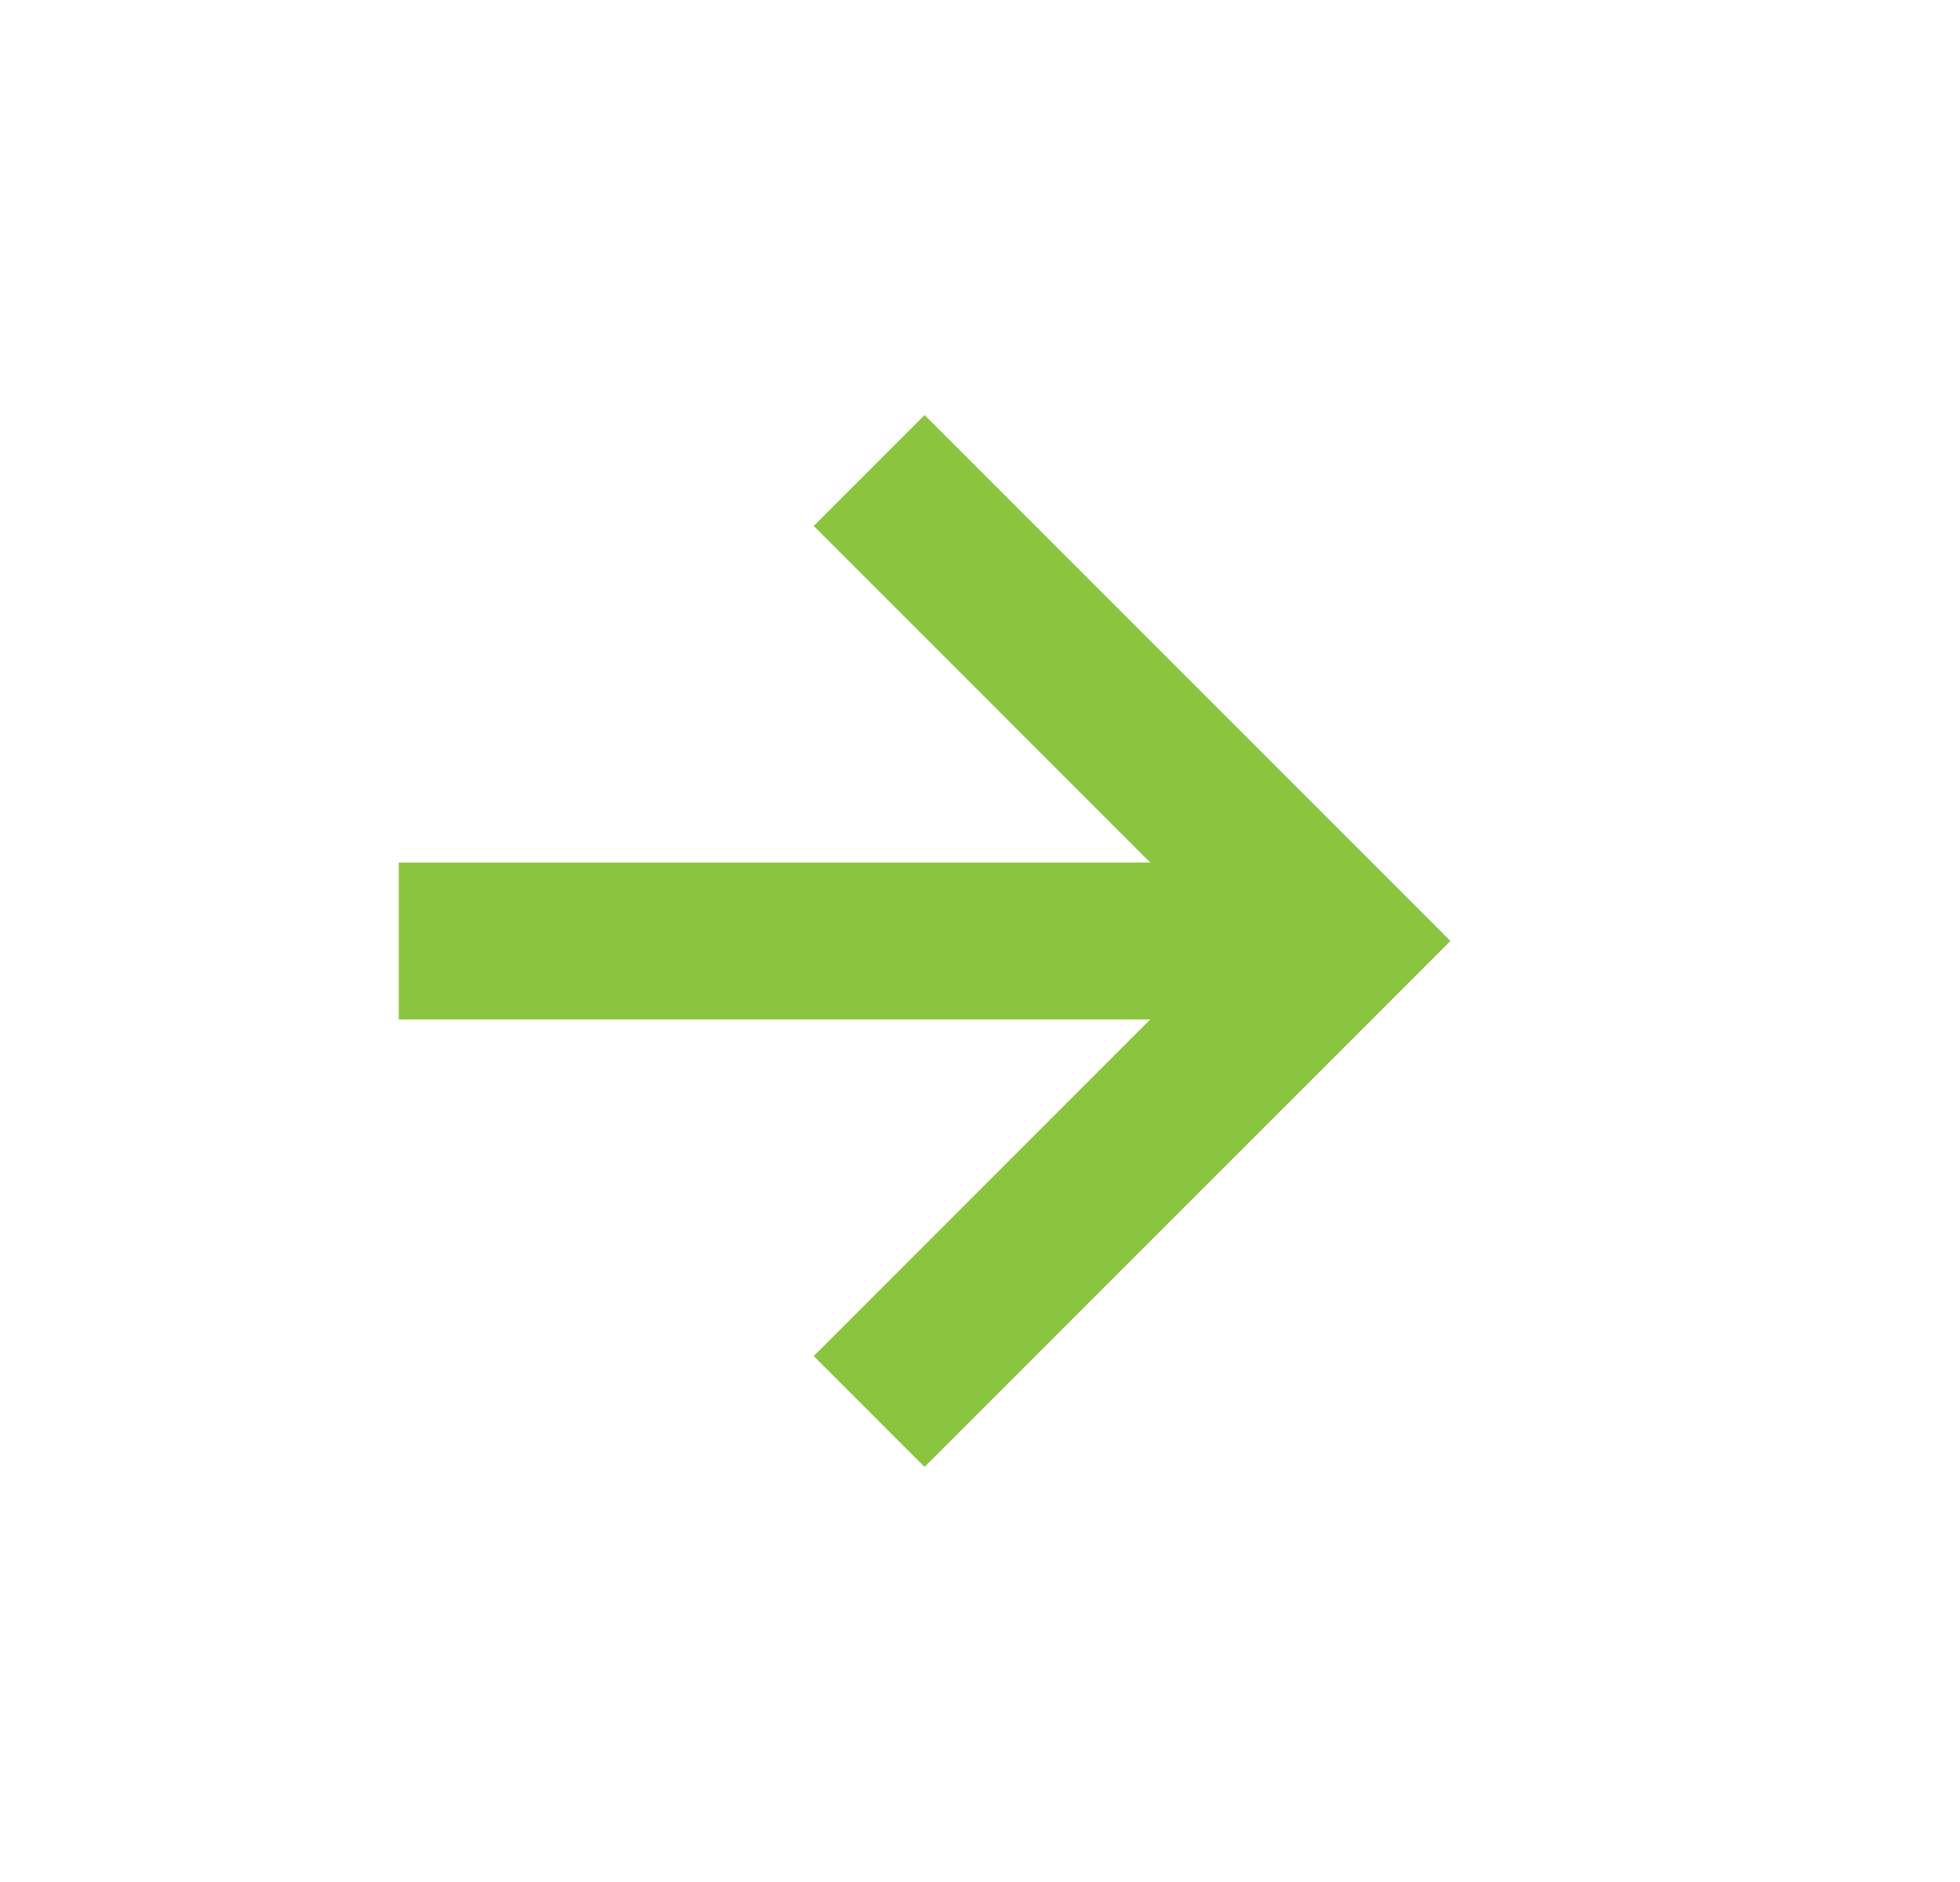 <svg width="25" height="24" viewBox="0 0 25 24" fill="none" xmlns="http://www.w3.org/2000/svg">
<path d="M10.379 17.293L14.672 13H5.086V11H14.672L10.379 6.707L11.793 5.293L18.5 12L11.793 18.707L10.379 17.293Z" fill="#8BC540"/>
</svg>
